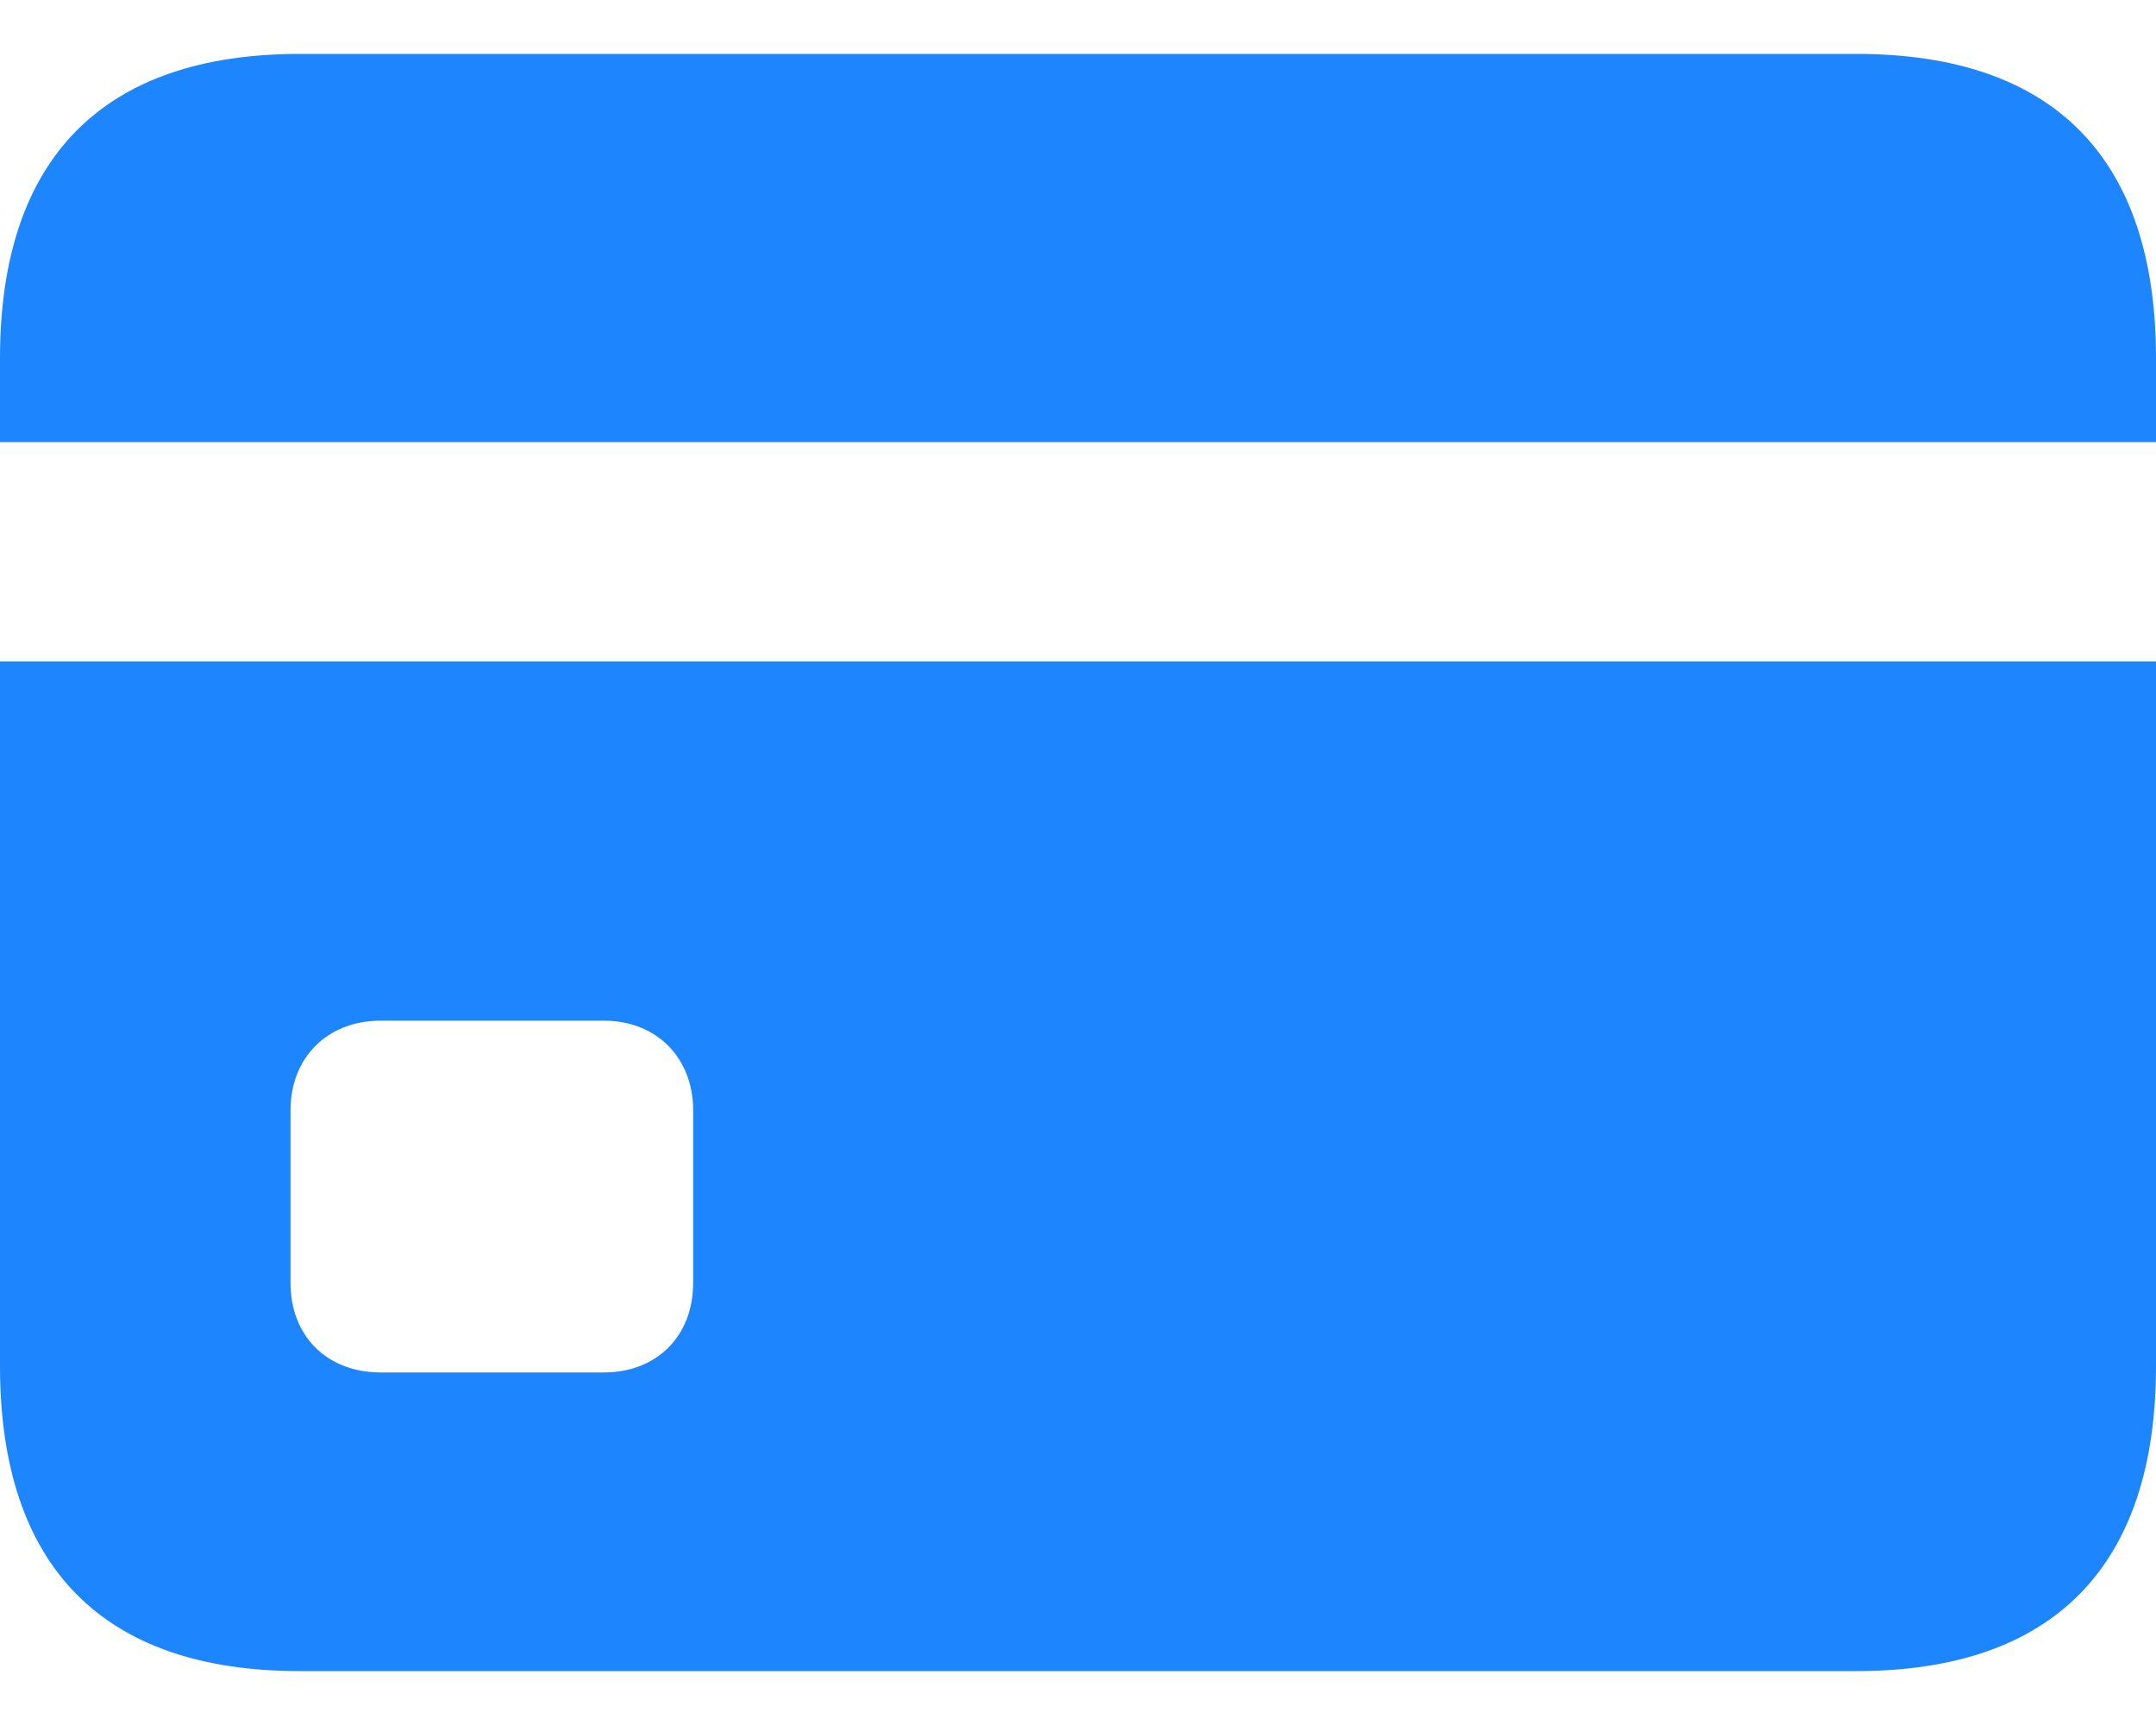 <svg width="20" height="16" viewBox="0 0 20 16" fill="none" xmlns="http://www.w3.org/2000/svg">
<path d="M17.22 0.5H2.78C0.955 0.5 0 1.469 0 3.322V4.101H20V3.322C20 1.469 19.054 0.5 17.22 0.5ZM3.532 12.73C3.033 12.73 2.695 12.393 2.695 11.899V10.298C2.695 9.813 3.033 9.467 3.532 9.467H5.602C6.092 9.467 6.43 9.813 6.43 10.298V11.899C6.43 12.393 6.092 12.73 5.602 12.73H3.532ZM2.78 15.5H17.22C19.054 15.5 20 14.522 20 12.67V6.135H0V12.67C0 14.531 0.955 15.5 2.78 15.5Z" fill="#1D86FF"/>
</svg>
